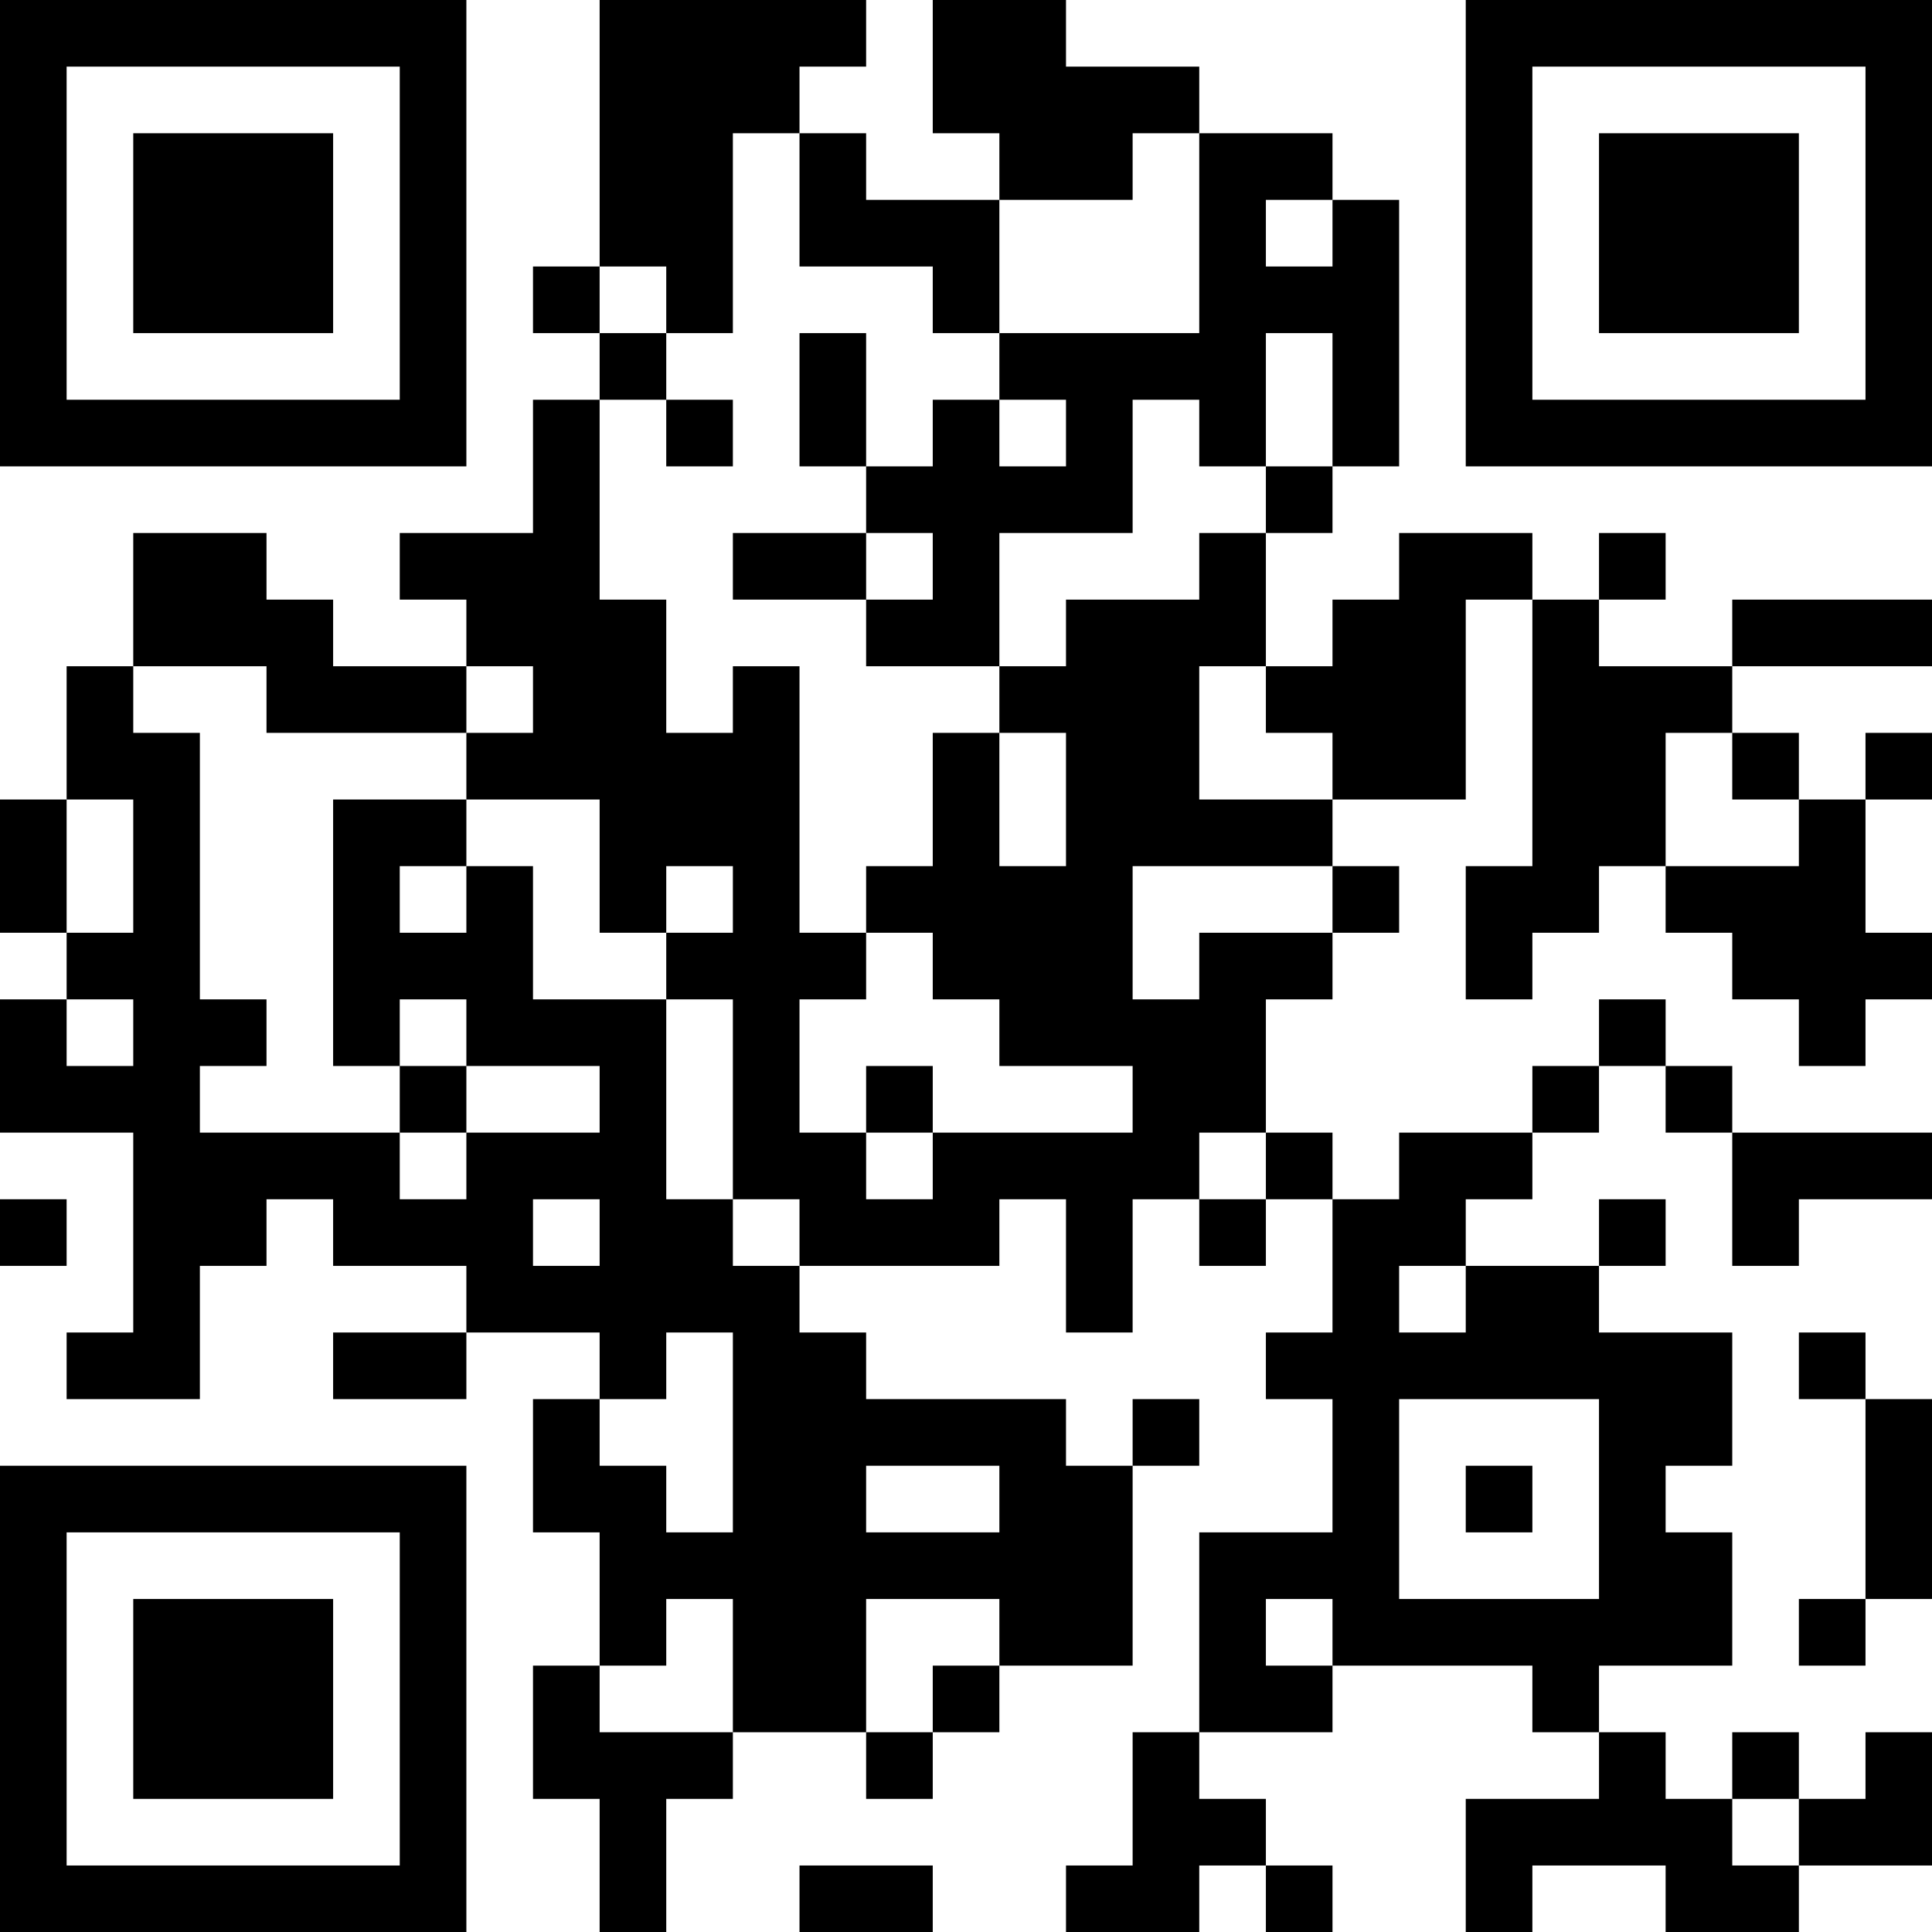 <?xml version="1.0" encoding="UTF-8"?>
<svg xmlns="http://www.w3.org/2000/svg" version="1.1" width="200" height="200" viewBox="0 0 200 200"><rect x="0" y="0" width="200" height="200" fill="#ffffff"/><g transform="scale(6.897)"><g transform="translate(0,0)"><path fill-rule="evenodd" d="M9 0L9 4L8 4L8 5L9 5L9 6L8 6L8 8L6 8L6 9L7 9L7 10L5 10L5 9L4 9L4 8L2 8L2 10L1 10L1 12L0 12L0 14L1 14L1 15L0 15L0 17L2 17L2 20L1 20L1 21L3 21L3 19L4 19L4 18L5 18L5 19L7 19L7 20L5 20L5 21L7 21L7 20L9 20L9 21L8 21L8 23L9 23L9 25L8 25L8 27L9 27L9 29L10 29L10 27L11 27L11 26L13 26L13 27L14 27L14 26L15 26L15 25L17 25L17 22L18 22L18 21L17 21L17 22L16 22L16 21L13 21L13 20L12 20L12 19L15 19L15 18L16 18L16 20L17 20L17 18L18 18L18 19L19 19L19 18L20 18L20 20L19 20L19 21L20 21L20 23L18 23L18 26L17 26L17 28L16 28L16 29L18 29L18 28L19 28L19 29L20 29L20 28L19 28L19 27L18 27L18 26L20 26L20 25L23 25L23 26L24 26L24 27L22 27L22 29L23 29L23 28L25 28L25 29L27 29L27 28L29 28L29 26L28 26L28 27L27 27L27 26L26 26L26 27L25 27L25 26L24 26L24 25L26 25L26 23L25 23L25 22L26 22L26 20L24 20L24 19L25 19L25 18L24 18L24 19L22 19L22 18L23 18L23 17L24 17L24 16L25 16L25 17L26 17L26 19L27 19L27 18L29 18L29 17L26 17L26 16L25 16L25 15L24 15L24 16L23 16L23 17L21 17L21 18L20 18L20 17L19 17L19 15L20 15L20 14L21 14L21 13L20 13L20 12L22 12L22 9L23 9L23 13L22 13L22 15L23 15L23 14L24 14L24 13L25 13L25 14L26 14L26 15L27 15L27 16L28 16L28 15L29 15L29 14L28 14L28 12L29 12L29 11L28 11L28 12L27 12L27 11L26 11L26 10L29 10L29 9L26 9L26 10L24 10L24 9L25 9L25 8L24 8L24 9L23 9L23 8L21 8L21 9L20 9L20 10L19 10L19 8L20 8L20 7L21 7L21 3L20 3L20 2L18 2L18 1L16 1L16 0L14 0L14 2L15 2L15 3L13 3L13 2L12 2L12 1L13 1L13 0ZM11 2L11 5L10 5L10 4L9 4L9 5L10 5L10 6L9 6L9 9L10 9L10 11L11 11L11 10L12 10L12 14L13 14L13 15L12 15L12 17L13 17L13 18L14 18L14 17L17 17L17 16L15 16L15 15L14 15L14 14L13 14L13 13L14 13L14 11L15 11L15 13L16 13L16 11L15 11L15 10L16 10L16 9L18 9L18 8L19 8L19 7L20 7L20 5L19 5L19 7L18 7L18 6L17 6L17 8L15 8L15 10L13 10L13 9L14 9L14 8L13 8L13 7L14 7L14 6L15 6L15 7L16 7L16 6L15 6L15 5L18 5L18 2L17 2L17 3L15 3L15 5L14 5L14 4L12 4L12 2ZM19 3L19 4L20 4L20 3ZM12 5L12 7L13 7L13 5ZM10 6L10 7L11 7L11 6ZM11 8L11 9L13 9L13 8ZM2 10L2 11L3 11L3 15L4 15L4 16L3 16L3 17L6 17L6 18L7 18L7 17L9 17L9 16L7 16L7 15L6 15L6 16L5 16L5 12L7 12L7 13L6 13L6 14L7 14L7 13L8 13L8 15L10 15L10 18L11 18L11 19L12 19L12 18L11 18L11 15L10 15L10 14L11 14L11 13L10 13L10 14L9 14L9 12L7 12L7 11L8 11L8 10L7 10L7 11L4 11L4 10ZM18 10L18 12L20 12L20 11L19 11L19 10ZM25 11L25 13L27 13L27 12L26 12L26 11ZM1 12L1 14L2 14L2 12ZM17 13L17 15L18 15L18 14L20 14L20 13ZM1 15L1 16L2 16L2 15ZM6 16L6 17L7 17L7 16ZM13 16L13 17L14 17L14 16ZM18 17L18 18L19 18L19 17ZM0 18L0 19L1 19L1 18ZM8 18L8 19L9 19L9 18ZM21 19L21 20L22 20L22 19ZM10 20L10 21L9 21L9 22L10 22L10 23L11 23L11 20ZM27 20L27 21L28 21L28 24L27 24L27 25L28 25L28 24L29 24L29 21L28 21L28 20ZM21 21L21 24L24 24L24 21ZM13 22L13 23L15 23L15 22ZM22 22L22 23L23 23L23 22ZM10 24L10 25L9 25L9 26L11 26L11 24ZM13 24L13 26L14 26L14 25L15 25L15 24ZM19 24L19 25L20 25L20 24ZM26 27L26 28L27 28L27 27ZM12 28L12 29L14 29L14 28ZM0 0L0 7L7 7L7 0ZM1 1L1 6L6 6L6 1ZM2 2L2 5L5 5L5 2ZM22 0L22 7L29 7L29 0ZM23 1L23 6L28 6L28 1ZM24 2L24 5L27 5L27 2ZM0 22L0 29L7 29L7 22ZM1 23L1 28L6 28L6 23ZM2 24L2 27L5 27L5 24Z" fill="#000000"/></g></g></svg>
